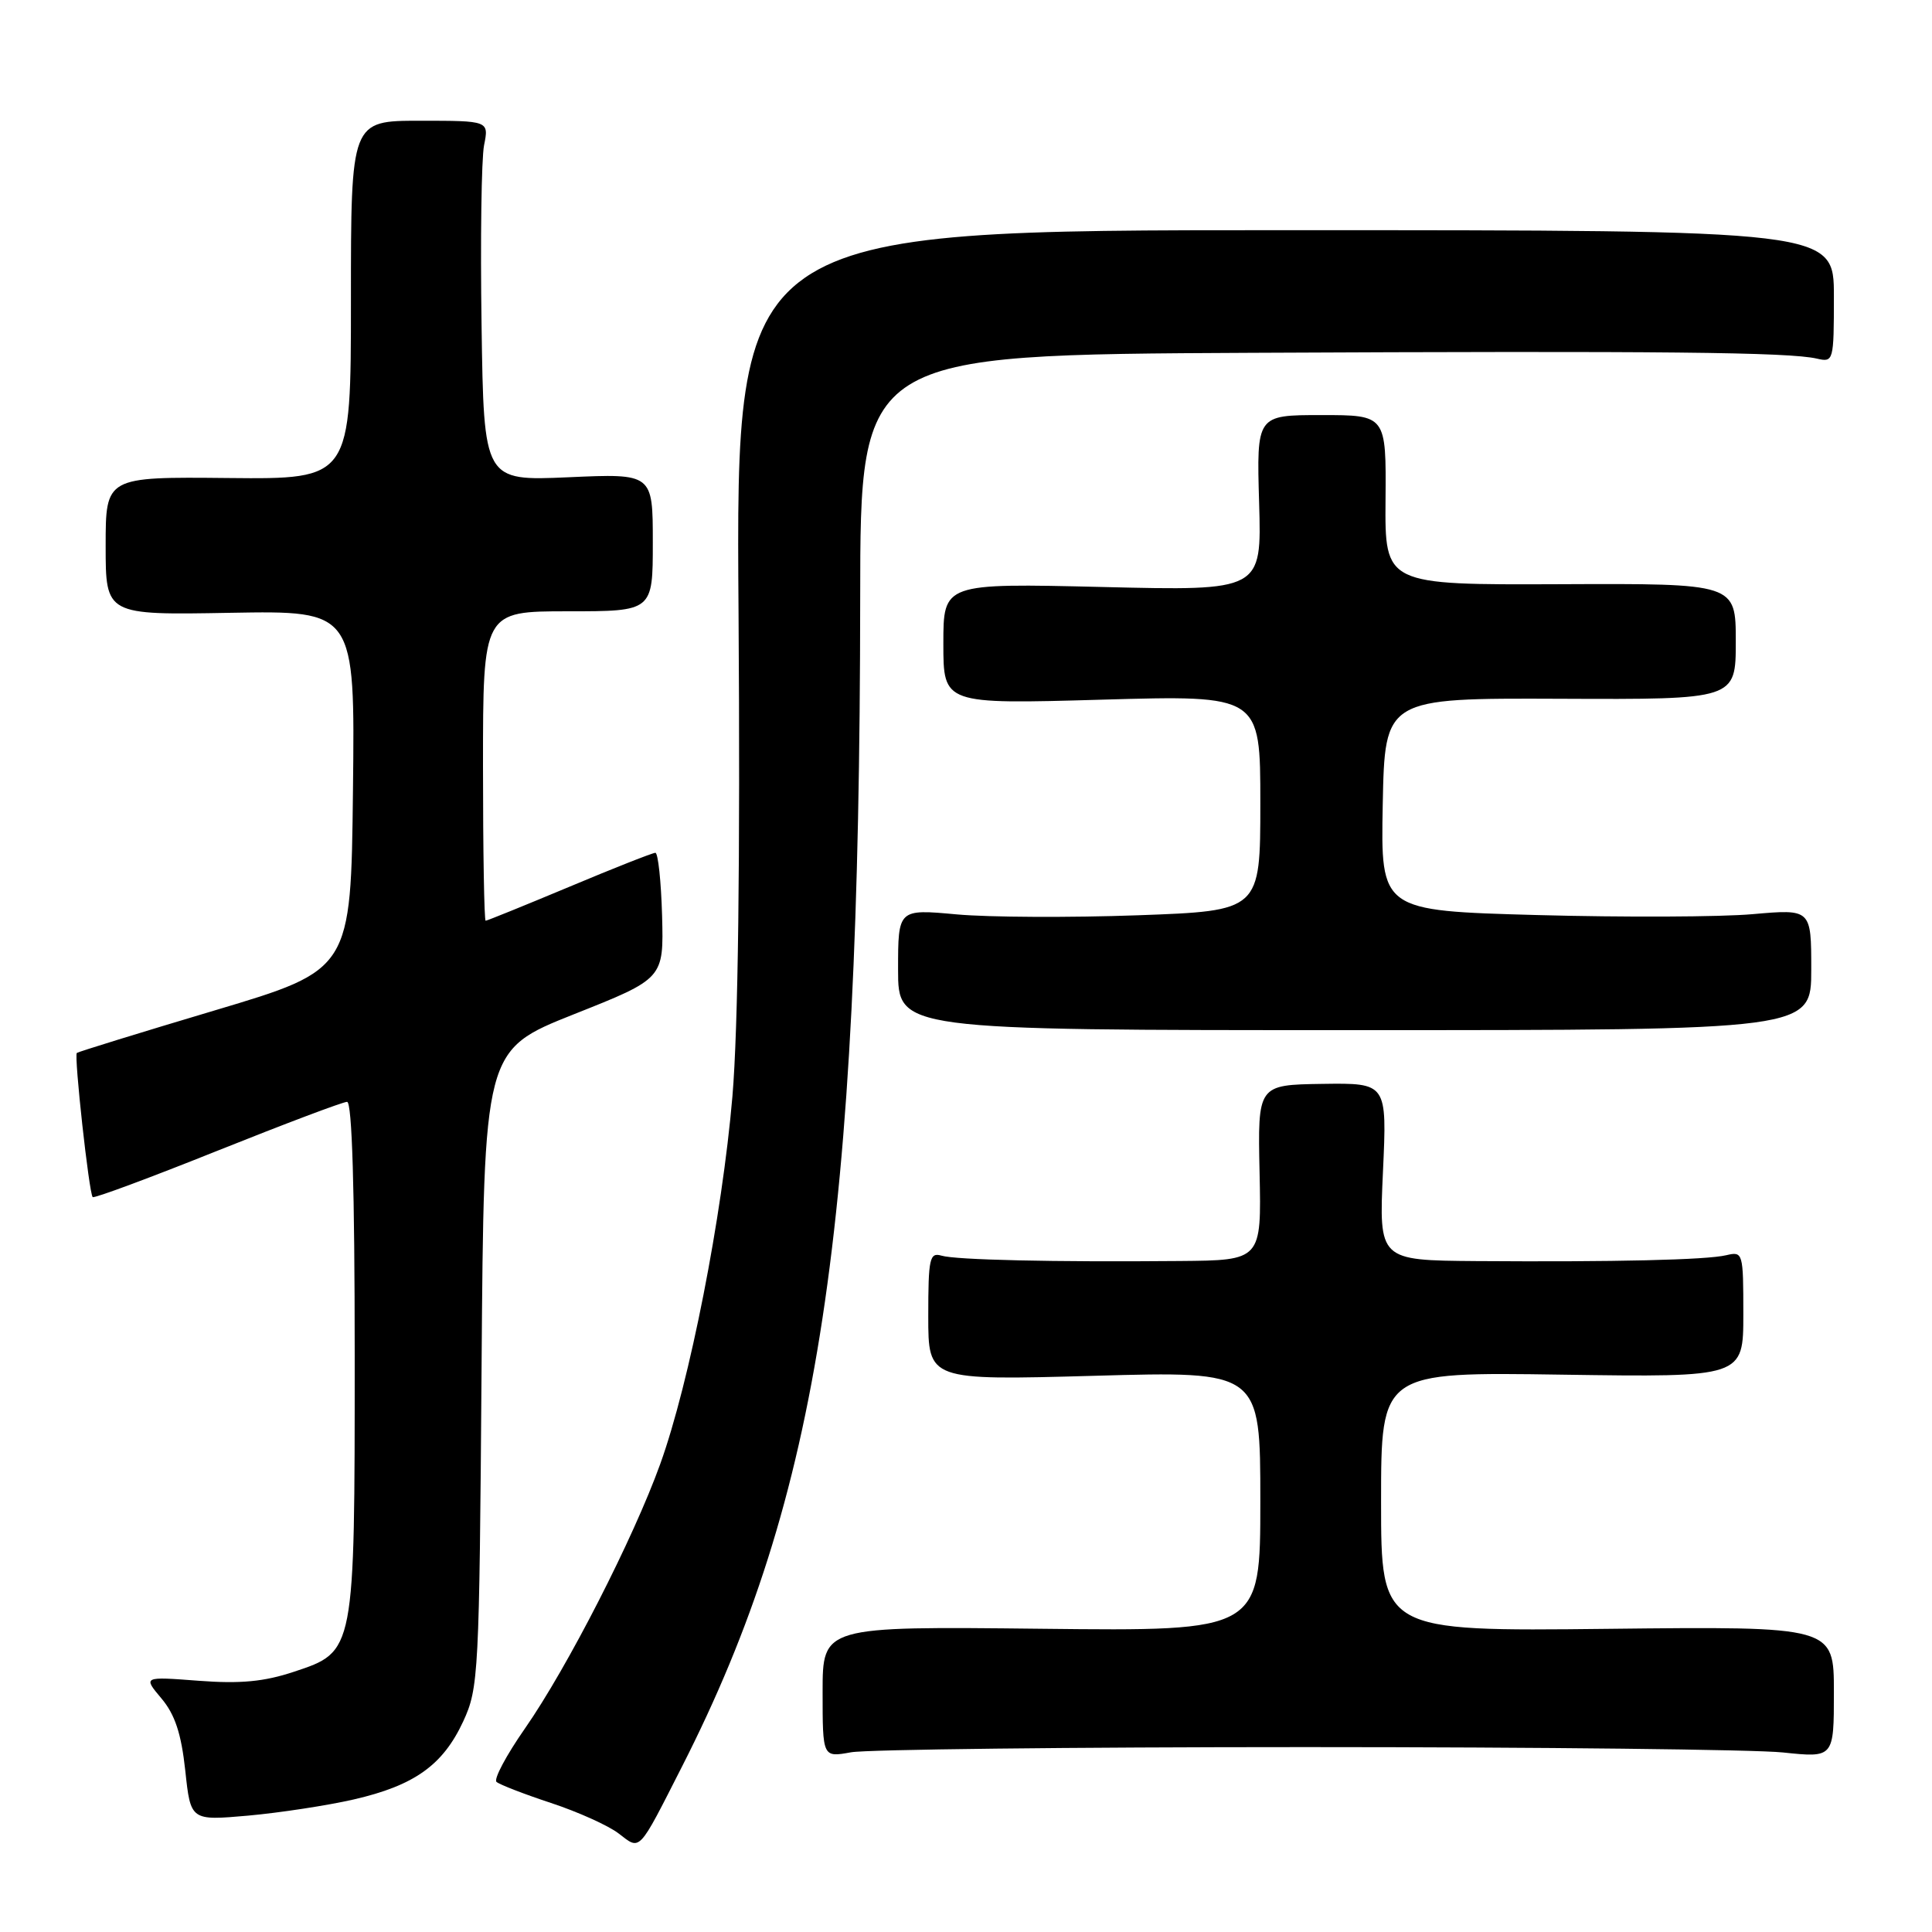 <?xml version="1.0" encoding="UTF-8" standalone="no"?>
<!DOCTYPE svg PUBLIC "-//W3C//DTD SVG 1.1//EN" "http://www.w3.org/Graphics/SVG/1.1/DTD/svg11.dtd" >
<svg xmlns="http://www.w3.org/2000/svg" xmlns:xlink="http://www.w3.org/1999/xlink" version="1.1" viewBox="0 0 256 256">
 <g >
 <path fill="currentColor"
d=" M 90.41 234.00 C 108.57 198.27 113.92 163.12 113.98 79.25 C 114.00 47.00 114.00 47.00 165.75 46.75 C 220.27 46.49 237.05 46.66 240.75 47.52 C 242.95 48.03 243.00 47.85 243.00 39.27 C 243.00 30.50 243.00 30.50 170.25 30.50 C 97.50 30.50 97.50 30.50 97.86 81.00 C 98.09 114.15 97.81 136.23 97.05 145.27 C 95.69 161.20 91.37 183.21 87.48 194.00 C 83.93 203.85 75.18 220.96 69.56 229.03 C 67.09 232.57 65.39 235.76 65.79 236.11 C 66.18 236.46 69.42 237.72 73.00 238.90 C 76.58 240.08 80.62 241.90 81.98 242.95 C 84.90 245.19 84.50 245.62 90.41 234.00 Z  M 46.86 238.44 C 54.91 236.59 58.69 233.89 61.38 228.09 C 63.42 223.68 63.51 221.87 63.81 181.32 C 64.12 139.14 64.12 139.14 76.03 134.40 C 87.95 129.67 87.95 129.67 87.73 121.34 C 87.60 116.76 87.20 113.01 86.84 113.00 C 86.48 113.00 81.35 115.02 75.45 117.50 C 69.54 119.97 64.55 122.00 64.35 122.00 C 64.16 122.00 64.00 112.78 64.00 101.50 C 64.00 81.00 64.00 81.00 75.25 81.00 C 86.50 81.00 86.50 81.00 86.50 71.87 C 86.50 62.74 86.50 62.74 75.31 63.24 C 64.11 63.73 64.11 63.73 63.81 43.12 C 63.64 31.78 63.79 21.04 64.14 19.25 C 64.79 16.00 64.79 16.00 55.64 16.00 C 46.50 16.00 46.50 16.00 46.50 39.75 C 46.50 63.50 46.50 63.50 30.25 63.34 C 14.00 63.18 14.00 63.18 14.00 72.34 C 14.00 81.50 14.00 81.50 30.52 81.20 C 47.04 80.91 47.04 80.91 46.77 104.70 C 46.50 128.50 46.50 128.50 28.50 133.87 C 18.60 136.82 10.36 139.37 10.18 139.52 C 9.79 139.87 11.80 158.13 12.28 158.62 C 12.48 158.81 19.91 156.05 28.81 152.48 C 37.71 148.92 45.44 146.00 45.99 146.00 C 46.65 146.00 47.00 157.67 47.00 179.53 C 47.00 219.03 47.04 218.83 38.94 221.52 C 35.00 222.83 31.85 223.13 26.32 222.71 C 18.95 222.15 18.95 222.15 21.39 225.05 C 23.19 227.19 24.02 229.72 24.55 234.61 C 25.26 241.25 25.26 241.25 32.88 240.58 C 37.07 240.20 43.36 239.24 46.86 238.44 Z  M 173.00 231.50 C 204.07 231.50 232.54 231.82 236.25 232.21 C 243.00 232.92 243.00 232.92 243.00 224.21 C 243.00 215.50 243.00 215.50 213.00 215.83 C 183.00 216.16 183.00 216.16 183.00 198.97 C 183.00 181.79 183.00 181.79 207.00 182.15 C 231.00 182.50 231.00 182.50 231.00 174.14 C 231.00 165.98 230.95 165.80 228.75 166.32 C 226.14 166.95 213.94 167.23 195.60 167.10 C 182.71 167.00 182.71 167.00 183.25 155.25 C 183.79 143.50 183.79 143.50 175.22 143.62 C 166.65 143.75 166.65 143.75 166.90 155.37 C 167.15 167.00 167.15 167.00 156.32 167.09 C 139.58 167.24 126.68 166.95 124.75 166.38 C 123.18 165.92 123.00 166.74 123.00 174.39 C 123.00 182.91 123.00 182.91 145.00 182.30 C 167.00 181.68 167.00 181.68 167.00 198.91 C 167.00 216.14 167.00 216.14 138.00 215.82 C 109.00 215.50 109.00 215.50 109.00 224.19 C 109.00 232.87 109.00 232.87 112.75 232.19 C 114.81 231.81 141.93 231.50 173.00 231.50 Z  M 240.00 128.47 C 240.00 120.45 240.00 120.45 232.25 121.13 C 227.99 121.51 215.15 121.56 203.72 121.25 C 182.95 120.68 182.95 120.68 183.22 106.59 C 183.50 92.50 183.50 92.50 206.75 92.59 C 230.00 92.69 230.00 92.69 230.00 85.00 C 230.00 77.31 230.00 77.31 206.75 77.41 C 183.50 77.50 183.50 77.50 183.59 66.25 C 183.68 55.00 183.68 55.00 175.09 55.00 C 166.50 55.00 166.50 55.00 166.84 66.64 C 167.18 78.29 167.18 78.29 146.09 77.78 C 125.00 77.28 125.00 77.28 125.00 85.29 C 125.00 93.31 125.00 93.31 146.00 92.71 C 167.00 92.11 167.00 92.11 167.00 106.40 C 167.00 120.69 167.00 120.69 150.75 121.28 C 141.81 121.60 131.01 121.55 126.75 121.16 C 119.00 120.45 119.00 120.45 119.00 128.47 C 119.00 136.50 119.00 136.50 179.50 136.50 C 240.00 136.50 240.00 136.50 240.00 128.47 Z "/>
</g>
</svg>